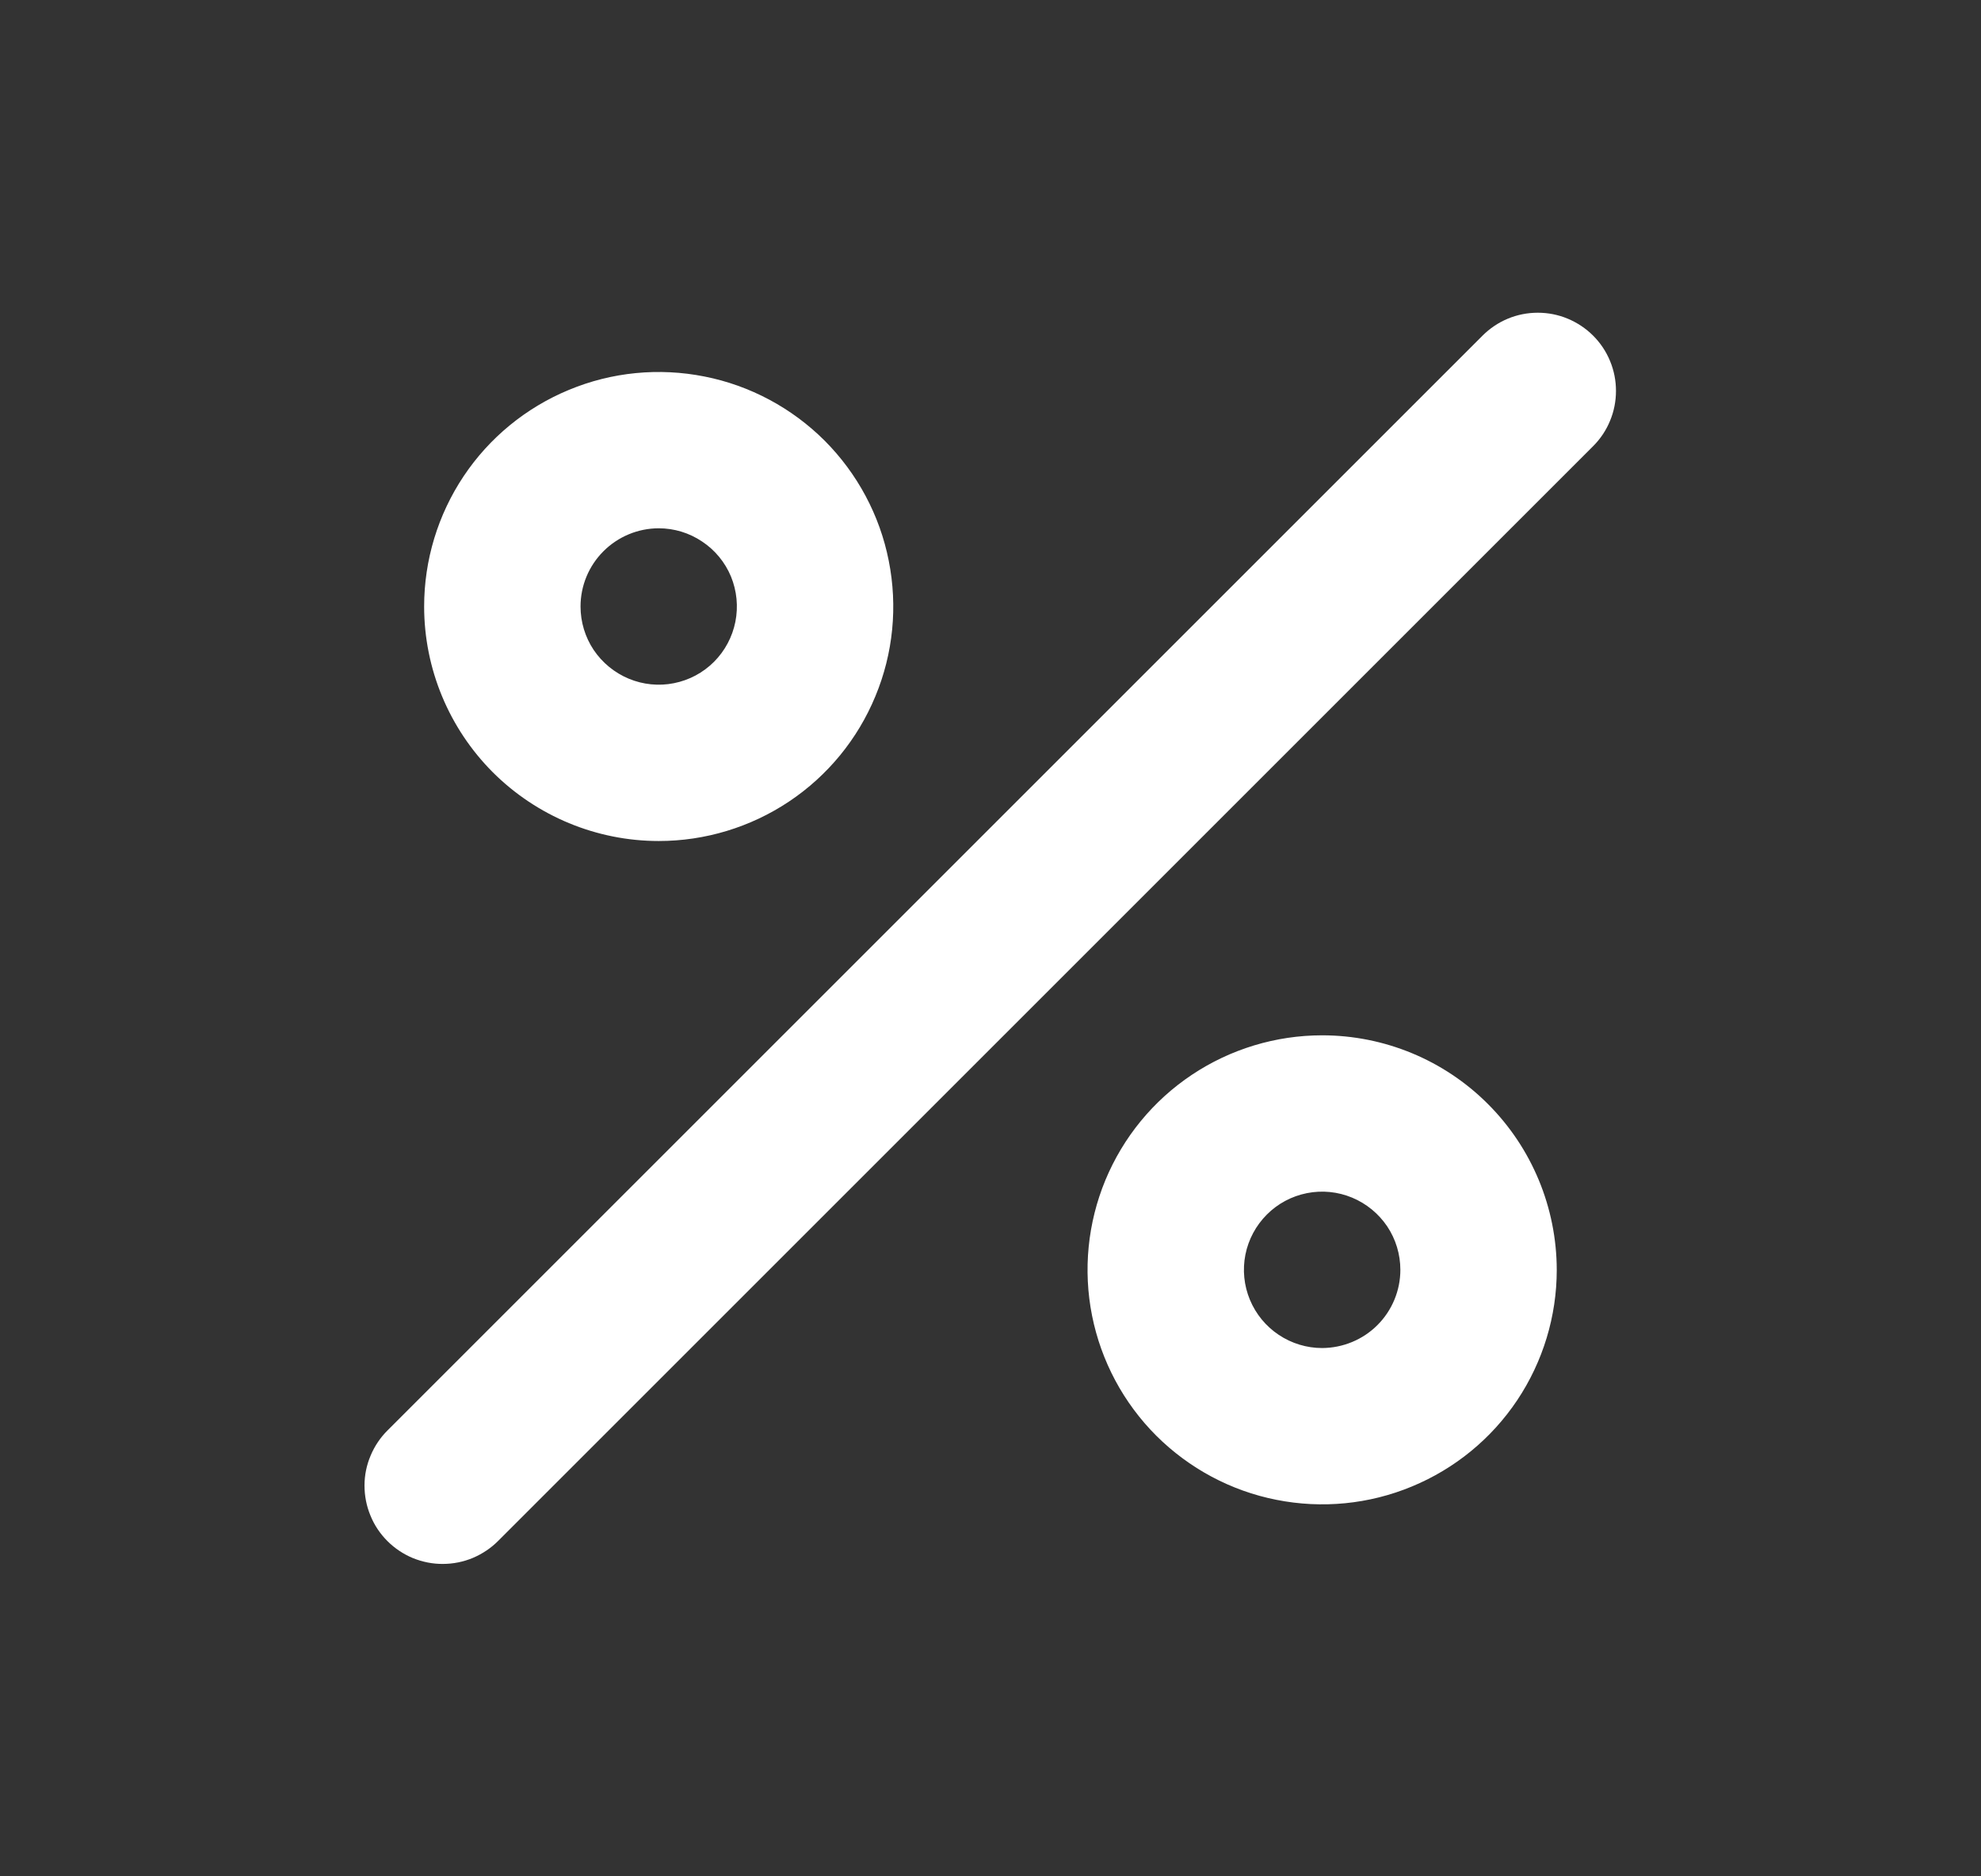 <svg width="19" height="18" viewBox="0 0 19 18" fill="none" xmlns="http://www.w3.org/2000/svg">
<rect x="0" y="0" width="19" height="18" fill="#333333" stroke="none"/>
<path d="M6.318 8.068C6.763 8.068 7.198 7.936 7.568 7.689C7.938 7.442 8.226 7.091 8.396 6.679C8.567 6.268 8.611 5.816 8.524 5.379C8.438 4.943 8.223 4.542 7.909 4.227C7.594 3.913 7.193 3.698 6.757 3.612C6.32 3.525 5.868 3.569 5.457 3.74C5.046 3.91 4.694 4.198 4.447 4.568C4.2 4.938 4.068 5.373 4.068 5.818C4.068 6.415 4.306 6.987 4.727 7.409C5.149 7.83 5.721 8.068 6.318 8.068ZM6.318 5.068C6.466 5.068 6.611 5.112 6.734 5.195C6.858 5.277 6.954 5.394 7.011 5.531C7.067 5.668 7.082 5.819 7.053 5.965C7.024 6.11 6.953 6.244 6.848 6.349C6.743 6.454 6.61 6.525 6.464 6.554C6.319 6.583 6.168 6.568 6.031 6.511C5.894 6.454 5.777 6.358 5.694 6.235C5.612 6.112 5.568 5.967 5.568 5.818C5.568 5.619 5.647 5.429 5.788 5.288C5.928 5.148 6.119 5.068 6.318 5.068ZM12.681 9.932C12.236 9.932 11.801 10.064 11.431 10.311C11.061 10.558 10.773 10.909 10.602 11.321C10.432 11.732 10.387 12.184 10.474 12.621C10.561 13.057 10.775 13.458 11.09 13.773C11.405 14.087 11.806 14.302 12.242 14.388C12.678 14.475 13.131 14.431 13.542 14.26C13.953 14.09 14.305 13.802 14.552 13.432C14.799 13.062 14.931 12.627 14.931 12.182C14.93 11.585 14.693 11.013 14.271 10.591C13.85 10.169 13.277 9.932 12.681 9.932ZM12.681 12.932C12.533 12.932 12.388 12.888 12.264 12.805C12.141 12.723 12.045 12.606 11.988 12.469C11.931 12.332 11.916 12.181 11.945 12.035C11.974 11.89 12.046 11.756 12.151 11.651C12.256 11.546 12.389 11.475 12.535 11.446C12.68 11.417 12.831 11.432 12.968 11.489C13.105 11.546 13.222 11.642 13.305 11.765C13.387 11.888 13.431 12.033 13.431 12.182C13.431 12.38 13.352 12.571 13.211 12.712C13.071 12.852 12.88 12.931 12.681 12.932ZM15.28 3.22C15.21 3.15 15.127 3.095 15.036 3.057C14.945 3.019 14.848 3 14.749 3C14.651 3 14.553 3.019 14.462 3.057C14.371 3.095 14.289 3.15 14.219 3.22L3.719 13.72C3.649 13.789 3.593 13.872 3.555 13.963C3.516 14.054 3.496 14.152 3.496 14.251C3.496 14.35 3.515 14.448 3.553 14.539C3.59 14.631 3.646 14.714 3.716 14.784C3.786 14.854 3.869 14.909 3.96 14.947C4.052 14.984 4.15 15.004 4.248 15.003C4.347 15.003 4.445 14.983 4.536 14.945C4.627 14.906 4.71 14.851 4.78 14.78L15.28 4.28C15.349 4.211 15.405 4.128 15.442 4.037C15.48 3.946 15.499 3.848 15.499 3.75C15.499 3.651 15.48 3.554 15.442 3.463C15.405 3.372 15.349 3.289 15.28 3.22Z" fill="white"/>
</svg>
